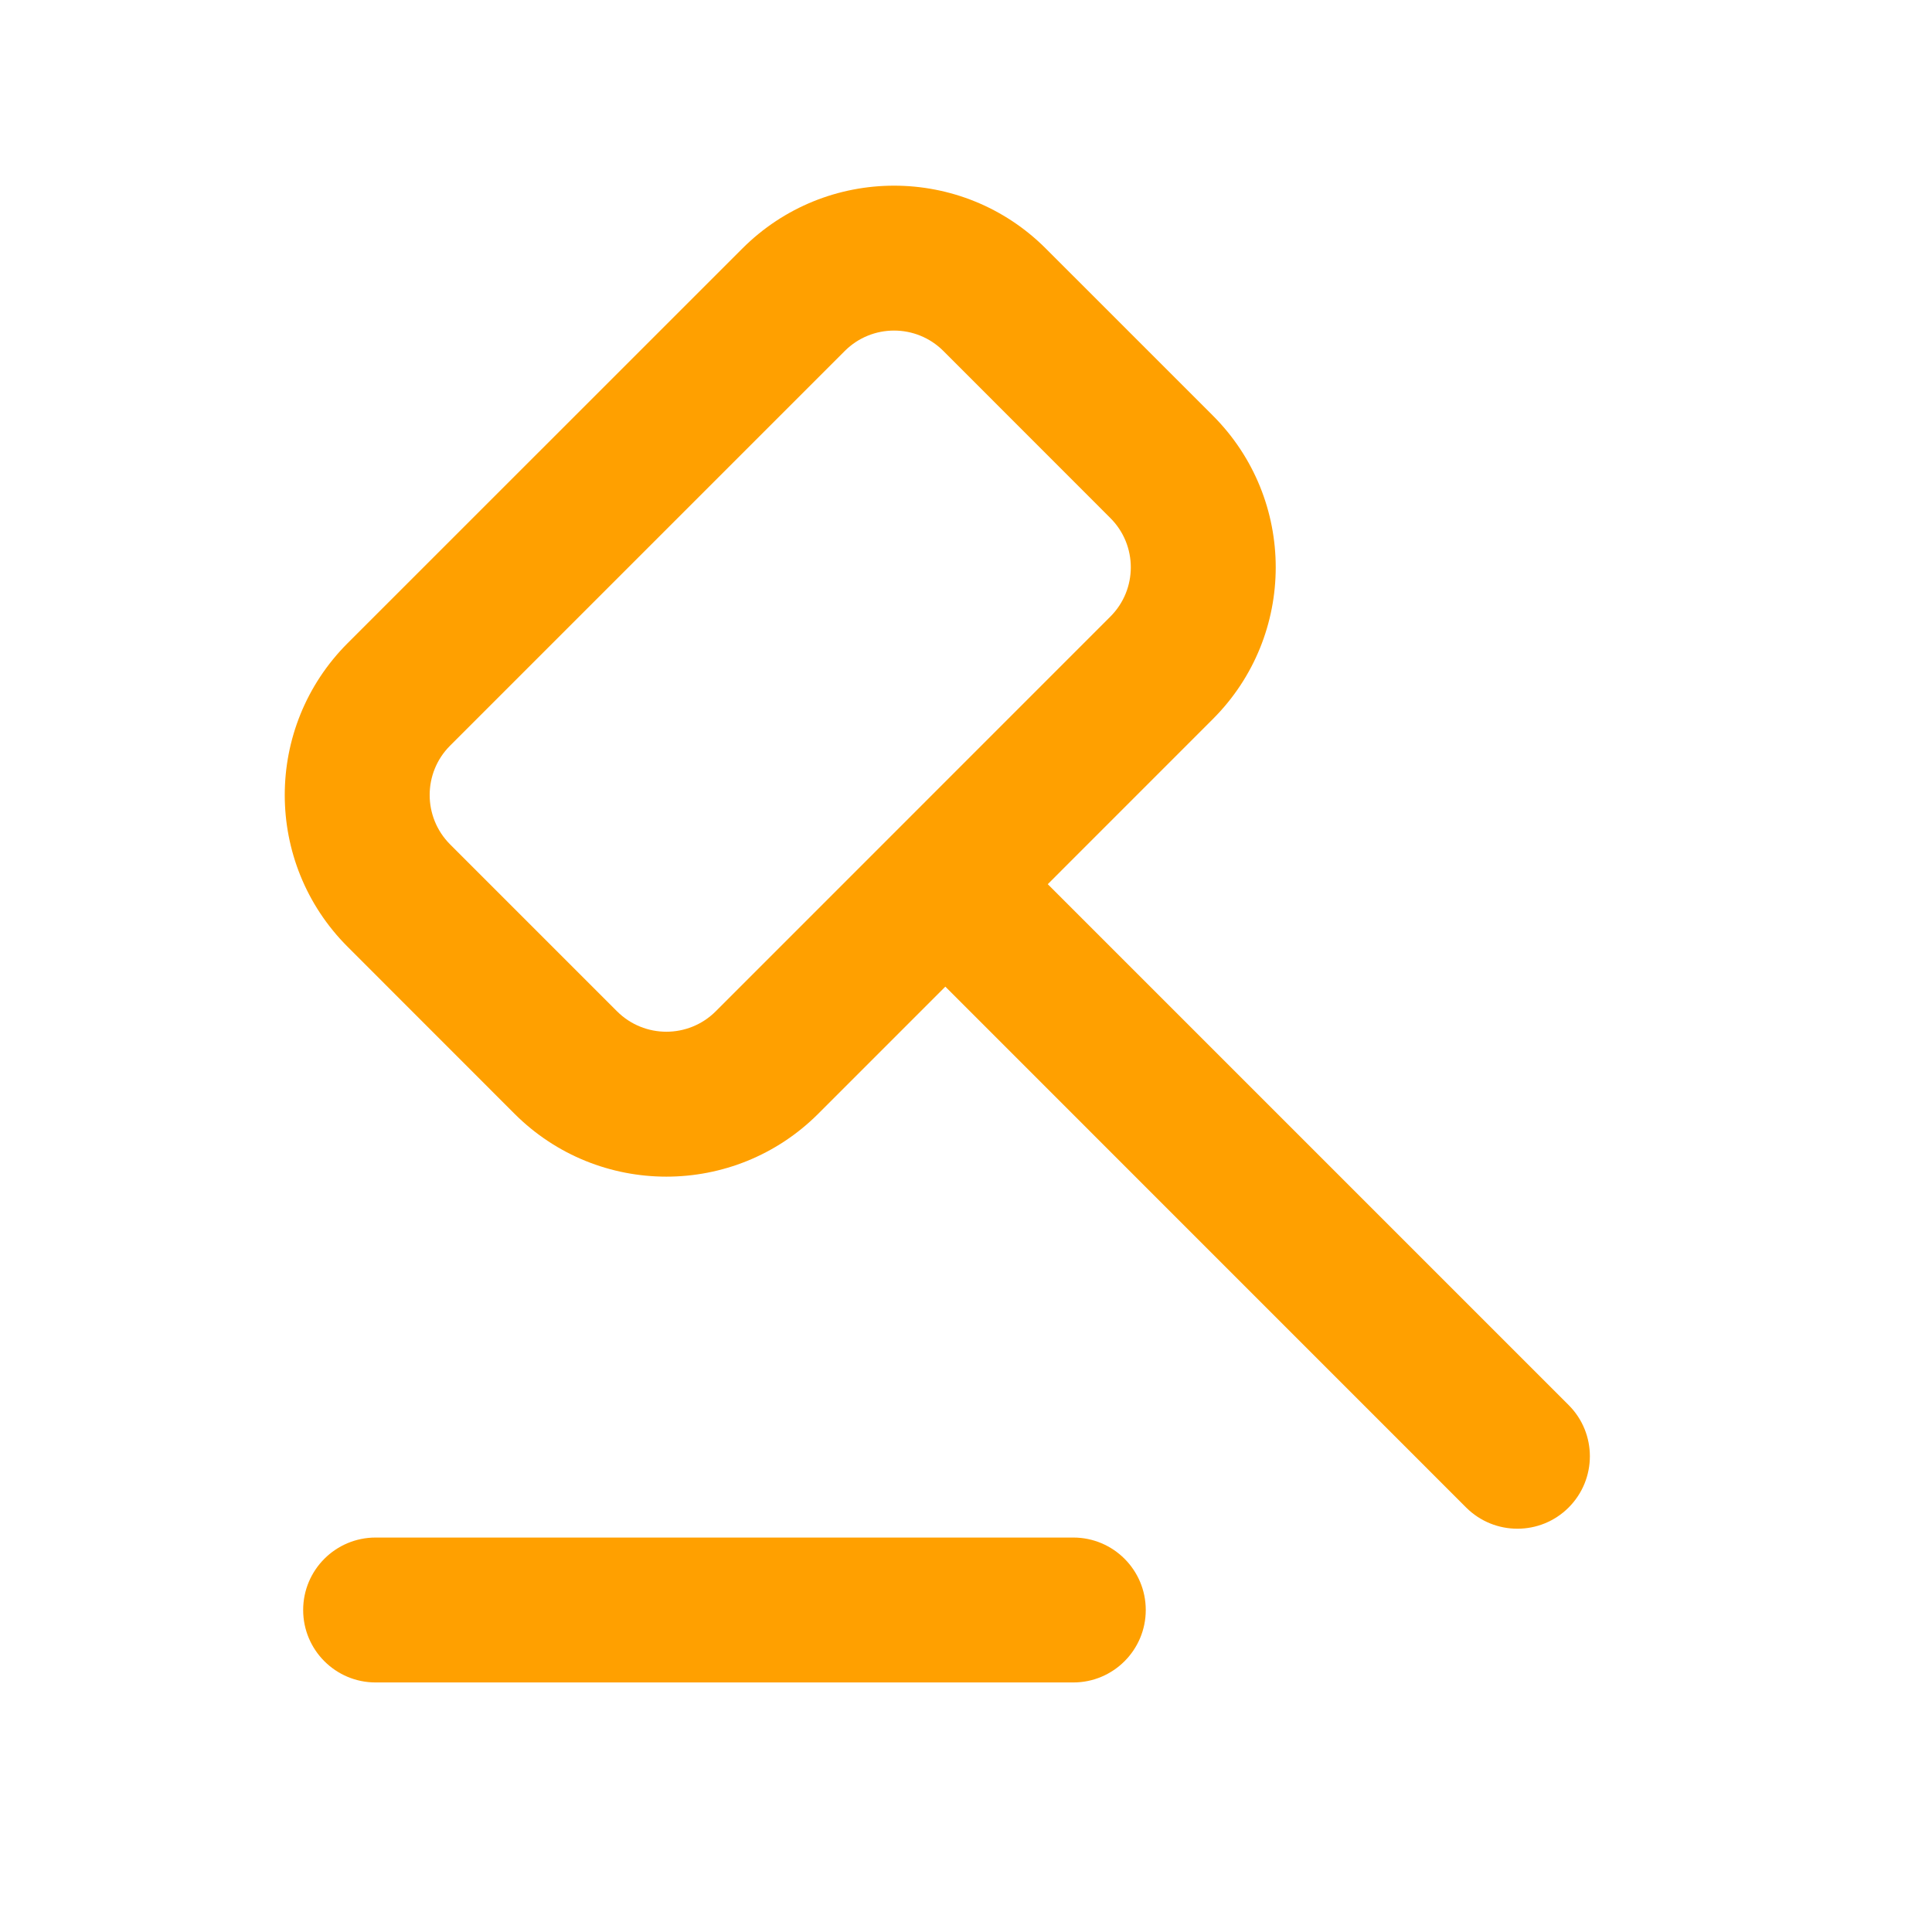 <svg width="24" height="24" viewBox="0 0 24 24" fill="none" xmlns="http://www.w3.org/2000/svg"><path fill-rule="evenodd" clip-rule="evenodd" d="M3.766 20C3.766 19.503 4.169 19.1 4.666 19.1H13.333C13.83 19.1 14.233 19.503 14.233 20C14.233 20.497 13.83 20.9 13.333 20.9H4.666C4.169 20.9 3.766 20.497 3.766 20Z" fill="#FFA000"></path><path fill-rule="evenodd" clip-rule="evenodd" d="M4.318 7.99L9.221 3.088C10.262 2.046 11.951 2.046 12.992 3.088L15.066 5.162C16.108 6.203 16.108 7.892 15.066 8.933L10.164 13.836C9.122 14.877 7.434 14.877 6.392 13.836L4.318 11.761C3.277 10.72 3.277 9.032 4.318 7.99ZM5.591 9.263C5.253 9.601 5.253 10.15 5.591 10.489L7.665 12.563C8.004 12.901 8.552 12.901 8.891 12.563L13.793 7.66C14.132 7.322 14.132 6.773 13.793 6.435L11.719 4.36C11.381 4.022 10.832 4.022 10.494 4.36L5.591 9.263Z" fill="#FFA000"></path><path fill-rule="evenodd" clip-rule="evenodd" d="M11.578 10.818C11.929 10.467 12.499 10.467 12.85 10.818L19.486 17.454C19.838 17.805 19.838 18.375 19.486 18.727C19.135 19.078 18.565 19.078 18.213 18.727L11.578 12.091C11.226 11.739 11.226 11.17 11.578 10.818Z" fill="#FFA000"></path></svg>